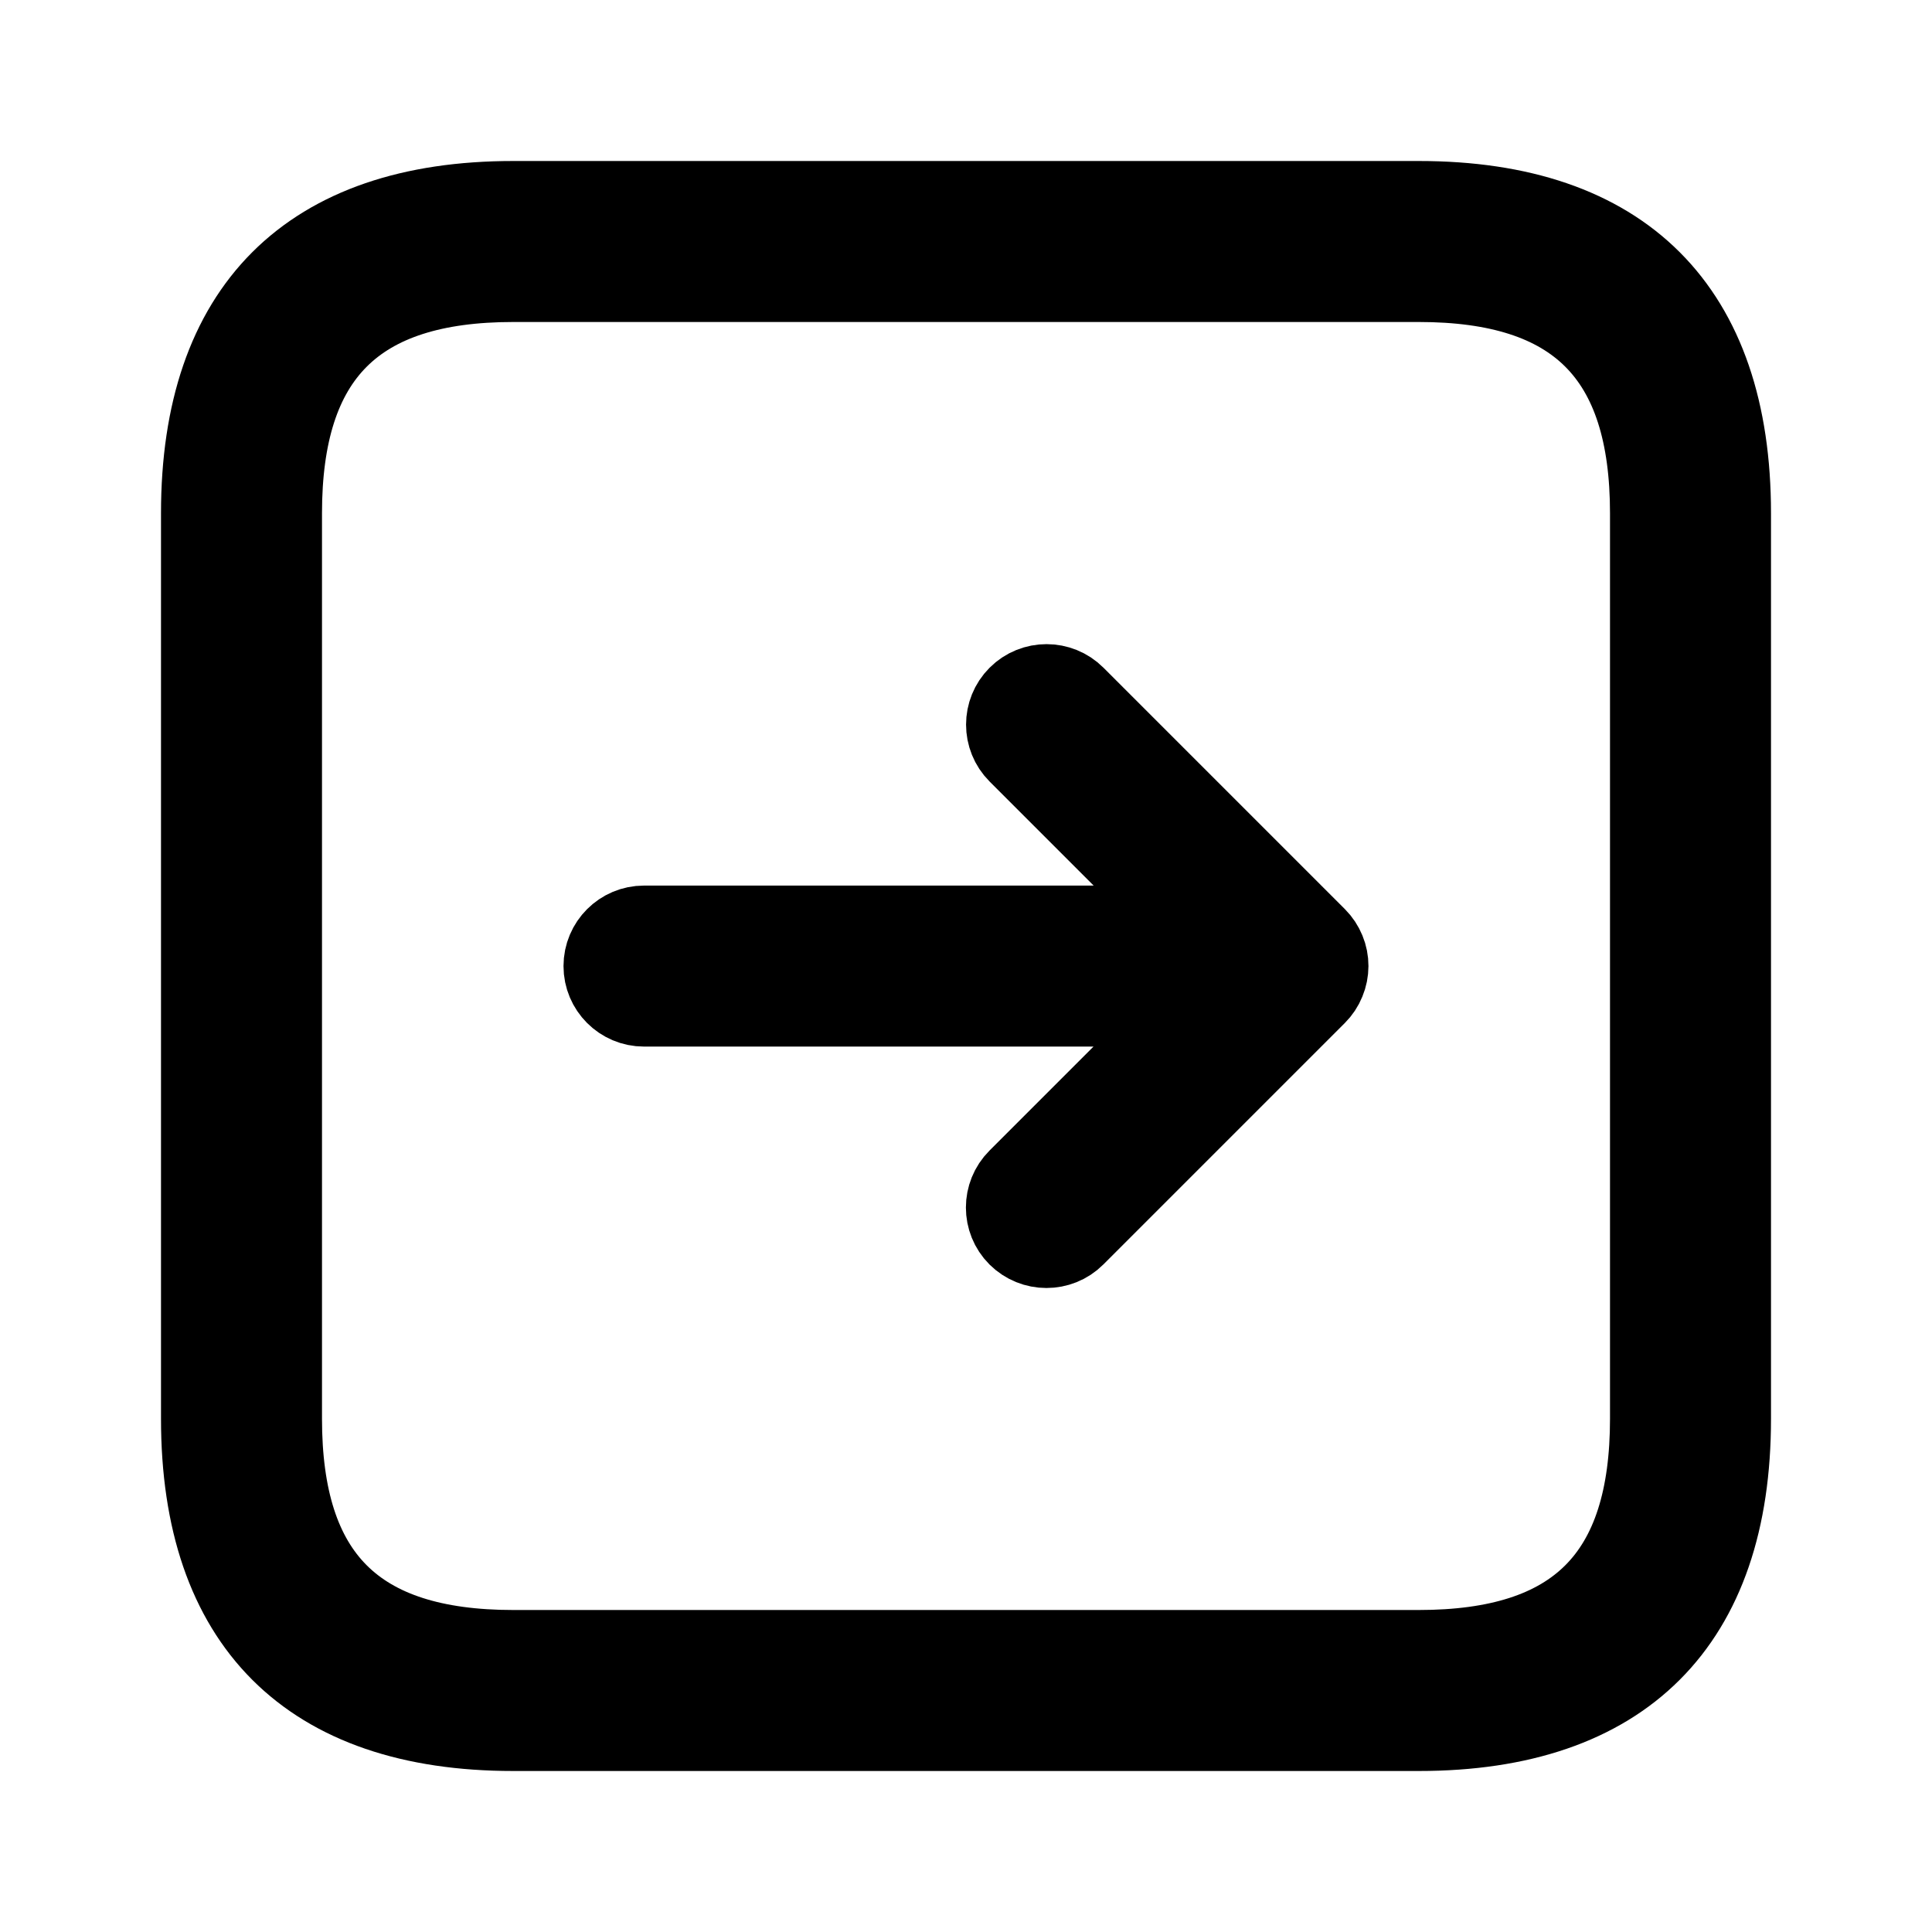 <svg viewBox="0 0 24 24" fill="currentColor" stroke="currentColor" xmlns="http://www.w3.org/2000/svg">
<path d="M17.625 2.5H6.375C3.84 2.5 2.5 3.84 2.5 6.375V17.625C2.5 20.16 3.84 21.5 6.375 21.5H17.625C20.16 21.5 21.5 20.16 21.5 17.625V6.375C21.5 3.84 20.16 2.5 17.625 2.5ZM20.5 17.625C20.5 19.586 19.587 20.5 17.625 20.5H6.375C4.413 20.5 3.5 19.586 3.5 17.625V6.375C3.5 4.414 4.413 3.5 6.375 3.5H17.625C19.587 3.5 20.5 4.414 20.5 6.375V17.625ZM16.461 12.191C16.436 12.253 16.399 12.308 16.353 12.354L13.353 15.354C13.255 15.452 13.127 15.5 12.999 15.5C12.871 15.5 12.743 15.451 12.645 15.354C12.45 15.159 12.45 14.842 12.645 14.647L14.791 12.501H8C7.724 12.501 7.5 12.277 7.5 12.001C7.5 11.725 7.724 11.501 8 11.501H14.793L12.647 9.355C12.452 9.16 12.452 8.843 12.647 8.648C12.842 8.453 13.159 8.453 13.354 8.648L16.354 11.648C16.4 11.694 16.437 11.75 16.462 11.811C16.512 11.931 16.512 12.069 16.461 12.191Z" />
</svg>

